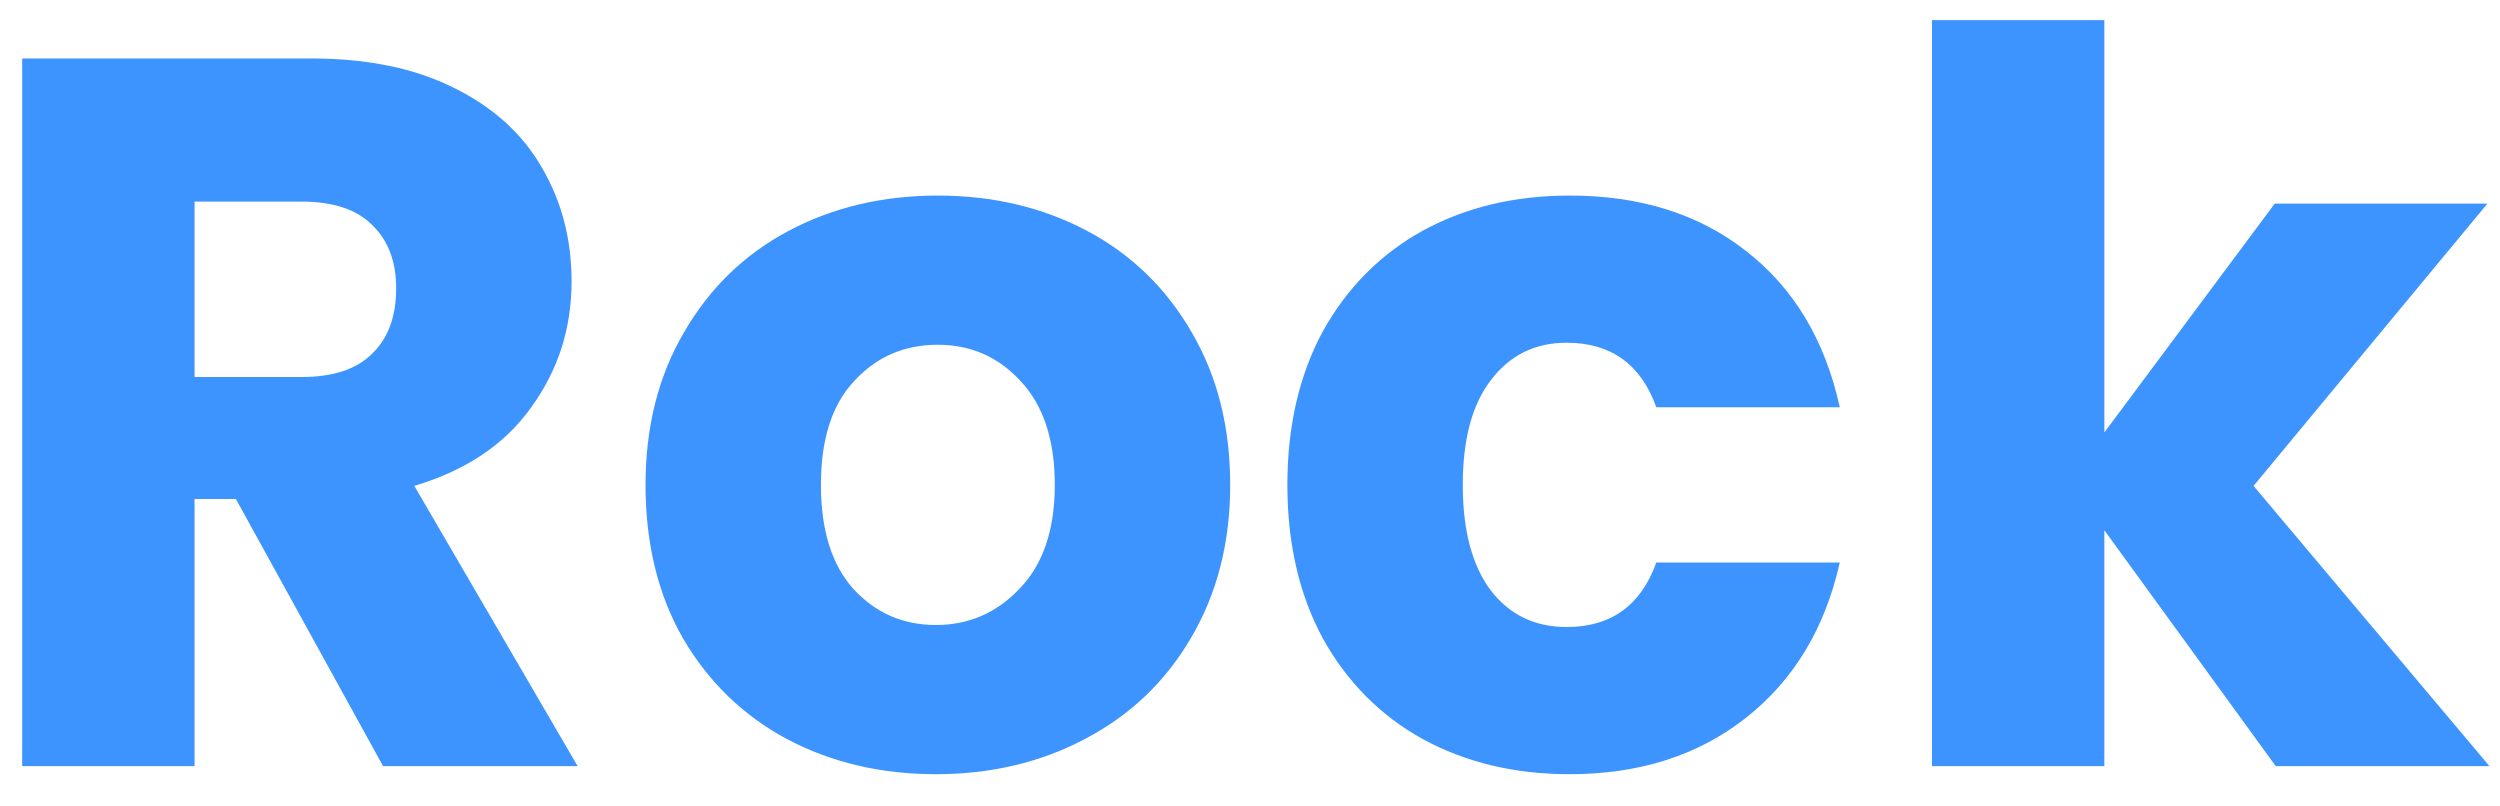 <svg width="62" height="20" viewBox="0 0 62 20" fill="none" xmlns="http://www.w3.org/2000/svg">
<path d="M9.5 19L5.85 12.375H4.825V19H0.55V1.45H7.725C9.108 1.45 10.283 1.692 11.25 2.175C12.233 2.658 12.967 3.325 13.45 4.175C13.933 5.008 14.175 5.942 14.175 6.975C14.175 8.142 13.842 9.183 13.175 10.1C12.525 11.017 11.558 11.667 10.275 12.05L14.325 19H9.5ZM4.825 9.35H7.475C8.258 9.35 8.842 9.158 9.225 8.775C9.625 8.392 9.825 7.85 9.825 7.15C9.825 6.483 9.625 5.958 9.225 5.575C8.842 5.192 8.258 5 7.475 5H4.825V9.35ZM23.209 19.2C21.842 19.2 20.609 18.908 19.509 18.325C18.425 17.742 17.567 16.908 16.934 15.825C16.317 14.742 16.009 13.475 16.009 12.025C16.009 10.592 16.325 9.333 16.959 8.25C17.592 7.15 18.459 6.308 19.559 5.725C20.659 5.142 21.892 4.85 23.259 4.85C24.625 4.85 25.859 5.142 26.959 5.725C28.059 6.308 28.925 7.15 29.559 8.25C30.192 9.333 30.509 10.592 30.509 12.025C30.509 13.458 30.184 14.725 29.534 15.825C28.9 16.908 28.025 17.742 26.909 18.325C25.809 18.908 24.575 19.2 23.209 19.2ZM23.209 15.5C24.025 15.5 24.717 15.2 25.284 14.6C25.867 14 26.159 13.142 26.159 12.025C26.159 10.908 25.875 10.05 25.309 9.45C24.759 8.85 24.075 8.55 23.259 8.55C22.425 8.55 21.734 8.85 21.184 9.45C20.634 10.033 20.359 10.892 20.359 12.025C20.359 13.142 20.625 14 21.159 14.6C21.709 15.2 22.392 15.5 23.209 15.5ZM31.927 12.025C31.927 10.575 32.218 9.308 32.802 8.225C33.402 7.142 34.227 6.308 35.277 5.725C36.343 5.142 37.56 4.85 38.927 4.85C40.677 4.85 42.135 5.308 43.302 6.225C44.485 7.142 45.26 8.433 45.627 10.1H41.077C40.693 9.033 39.952 8.5 38.852 8.5C38.068 8.5 37.443 8.808 36.977 9.425C36.51 10.025 36.277 10.892 36.277 12.025C36.277 13.158 36.51 14.033 36.977 14.65C37.443 15.25 38.068 15.55 38.852 15.55C39.952 15.55 40.693 15.017 41.077 13.95H45.627C45.26 15.583 44.485 16.867 43.302 17.8C42.118 18.733 40.66 19.2 38.927 19.2C37.56 19.2 36.343 18.908 35.277 18.325C34.227 17.742 33.402 16.908 32.802 15.825C32.218 14.742 31.927 13.475 31.927 12.025ZM56.438 19L52.188 13.15V19H47.913V0.5H52.188V10.725L56.413 5.05H61.688L55.888 12.05L61.738 19H56.438Z" fill="#3D94FF"/>
</svg>
